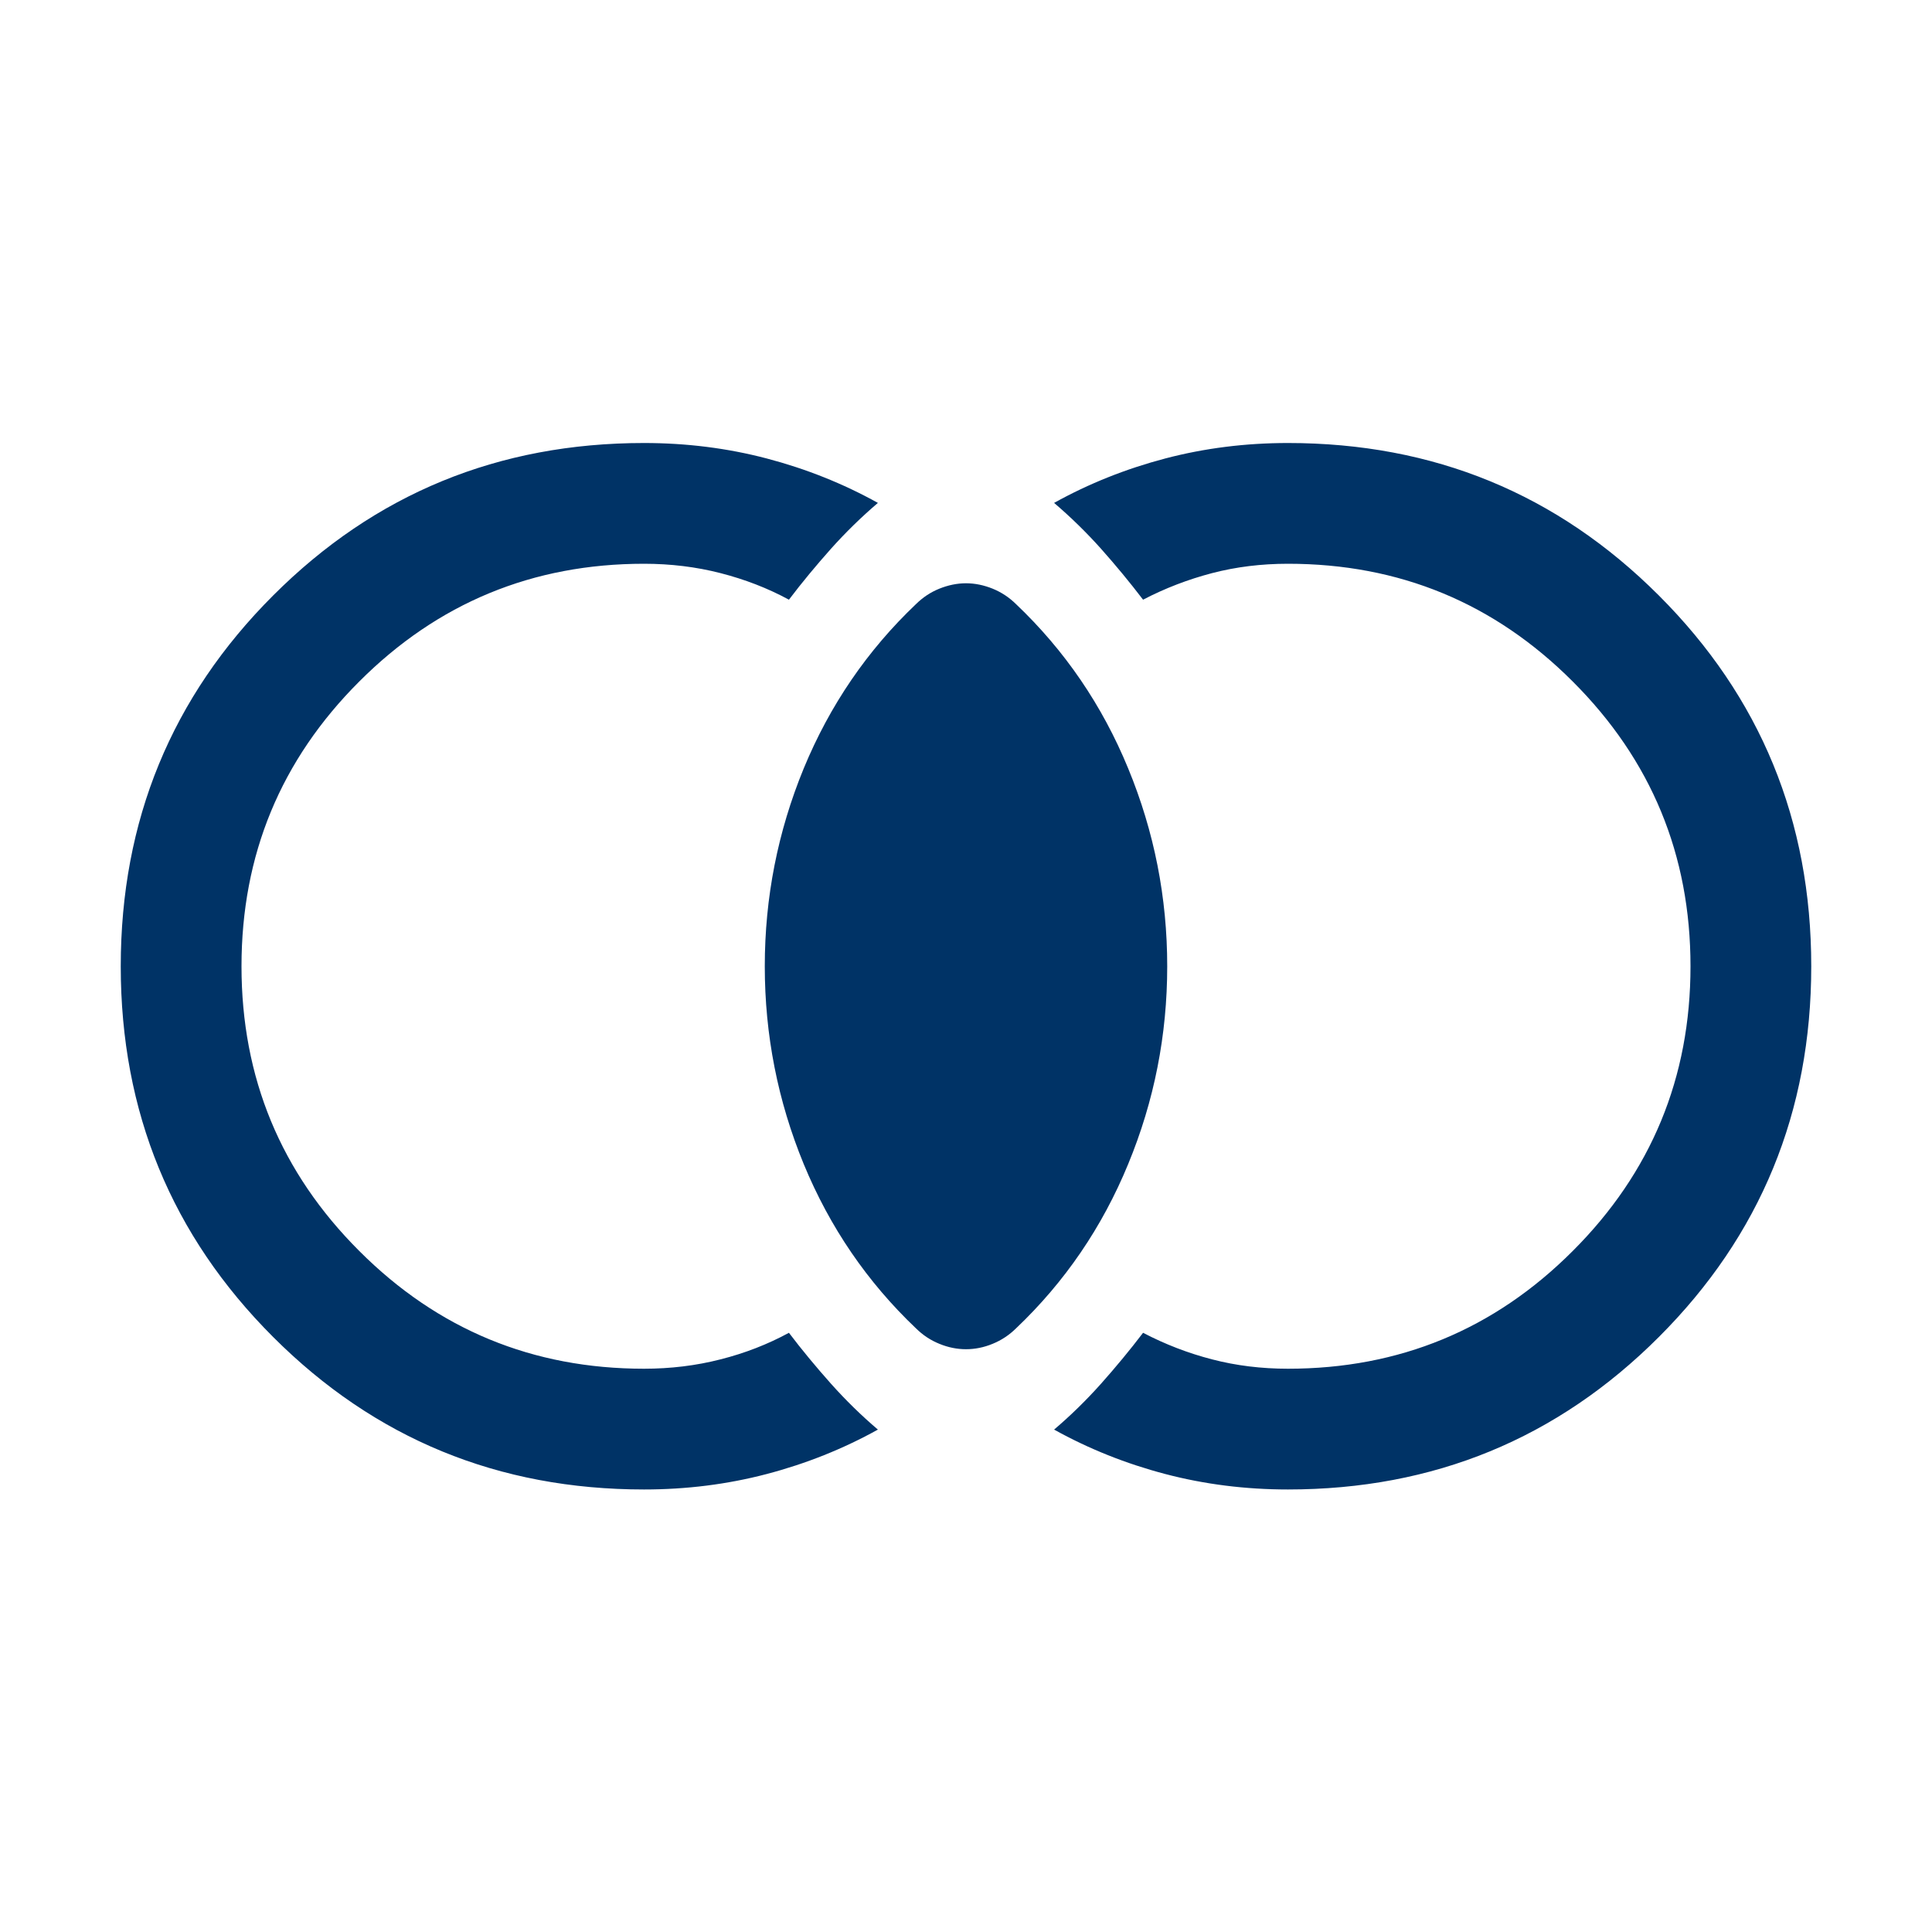 <svg width="20" height="20" viewBox="0 0 20 20" fill="none" xmlns="http://www.w3.org/2000/svg">
<mask id="mask0_2398_28460" style="mask-type:alpha" maskUnits="userSpaceOnUse" x="0" y="0" width="20" height="20">
<rect width="20" height="20" fill="#D9D9D9"/>
</mask>
<g mask="url(#mask0_2398_28460)">
<path d="M6.667 15.419C5.159 15.419 3.88 14.893 2.828 13.841C1.776 12.79 1.25 11.51 1.25 10.003C1.25 8.495 1.776 7.215 2.828 6.164C3.88 5.112 5.159 4.586 6.667 4.586C7.106 4.586 7.529 4.639 7.937 4.746C8.344 4.853 8.728 5.006 9.088 5.206C8.916 5.353 8.754 5.511 8.602 5.681C8.45 5.852 8.304 6.027 8.167 6.208C7.948 6.089 7.712 5.998 7.459 5.933C7.206 5.868 6.942 5.836 6.667 5.836C5.514 5.836 4.531 6.242 3.719 7.055C2.906 7.867 2.5 8.85 2.5 10.003C2.5 11.155 2.906 12.138 3.719 12.95C4.531 13.763 5.514 14.169 6.667 14.169C6.942 14.169 7.206 14.137 7.459 14.072C7.712 14.008 7.948 13.916 8.167 13.797C8.304 13.978 8.45 14.153 8.602 14.324C8.754 14.494 8.916 14.653 9.088 14.799C8.728 14.999 8.344 15.152 7.937 15.259C7.529 15.366 7.106 15.419 6.667 15.419ZM13.333 15.419C12.894 15.419 12.471 15.366 12.063 15.259C11.656 15.152 11.272 14.999 10.912 14.799C11.084 14.653 11.246 14.494 11.398 14.324C11.55 14.153 11.695 13.978 11.833 13.797C12.061 13.916 12.299 14.008 12.547 14.072C12.796 14.137 13.058 14.169 13.333 14.169C14.486 14.169 15.469 13.763 16.281 12.95C17.094 12.138 17.5 11.155 17.5 10.003C17.5 8.85 17.094 7.867 16.281 7.055C15.469 6.242 14.486 5.836 13.333 5.836C13.058 5.836 12.796 5.868 12.547 5.933C12.299 5.998 12.061 6.089 11.833 6.208C11.695 6.027 11.55 5.852 11.398 5.681C11.246 5.511 11.084 5.353 10.912 5.206C11.272 5.006 11.656 4.853 12.063 4.746C12.471 4.639 12.894 4.586 13.333 4.586C14.841 4.586 16.12 5.112 17.172 6.164C18.224 7.215 18.75 8.495 18.75 10.003C18.75 11.51 18.224 12.79 17.172 13.841C16.12 14.893 14.841 15.419 13.333 15.419ZM10 13.967C9.908 13.967 9.816 13.949 9.724 13.911C9.632 13.874 9.552 13.82 9.482 13.751C8.977 13.271 8.59 12.704 8.32 12.05C8.051 11.396 7.917 10.713 7.917 10.003C7.917 9.292 8.051 8.61 8.32 7.955C8.59 7.301 8.977 6.734 9.482 6.254C9.552 6.185 9.632 6.131 9.724 6.094C9.816 6.057 9.908 6.038 10 6.038C10.092 6.038 10.184 6.057 10.276 6.094C10.367 6.131 10.448 6.185 10.518 6.254C11.023 6.734 11.41 7.301 11.679 7.955C11.949 8.61 12.083 9.292 12.083 10.003C12.083 10.713 11.949 11.396 11.679 12.05C11.41 12.704 11.023 13.271 10.518 13.751C10.448 13.82 10.367 13.874 10.276 13.911C10.184 13.949 10.092 13.967 10 13.967Z" fill="#003366"/>
</g>
</svg>
